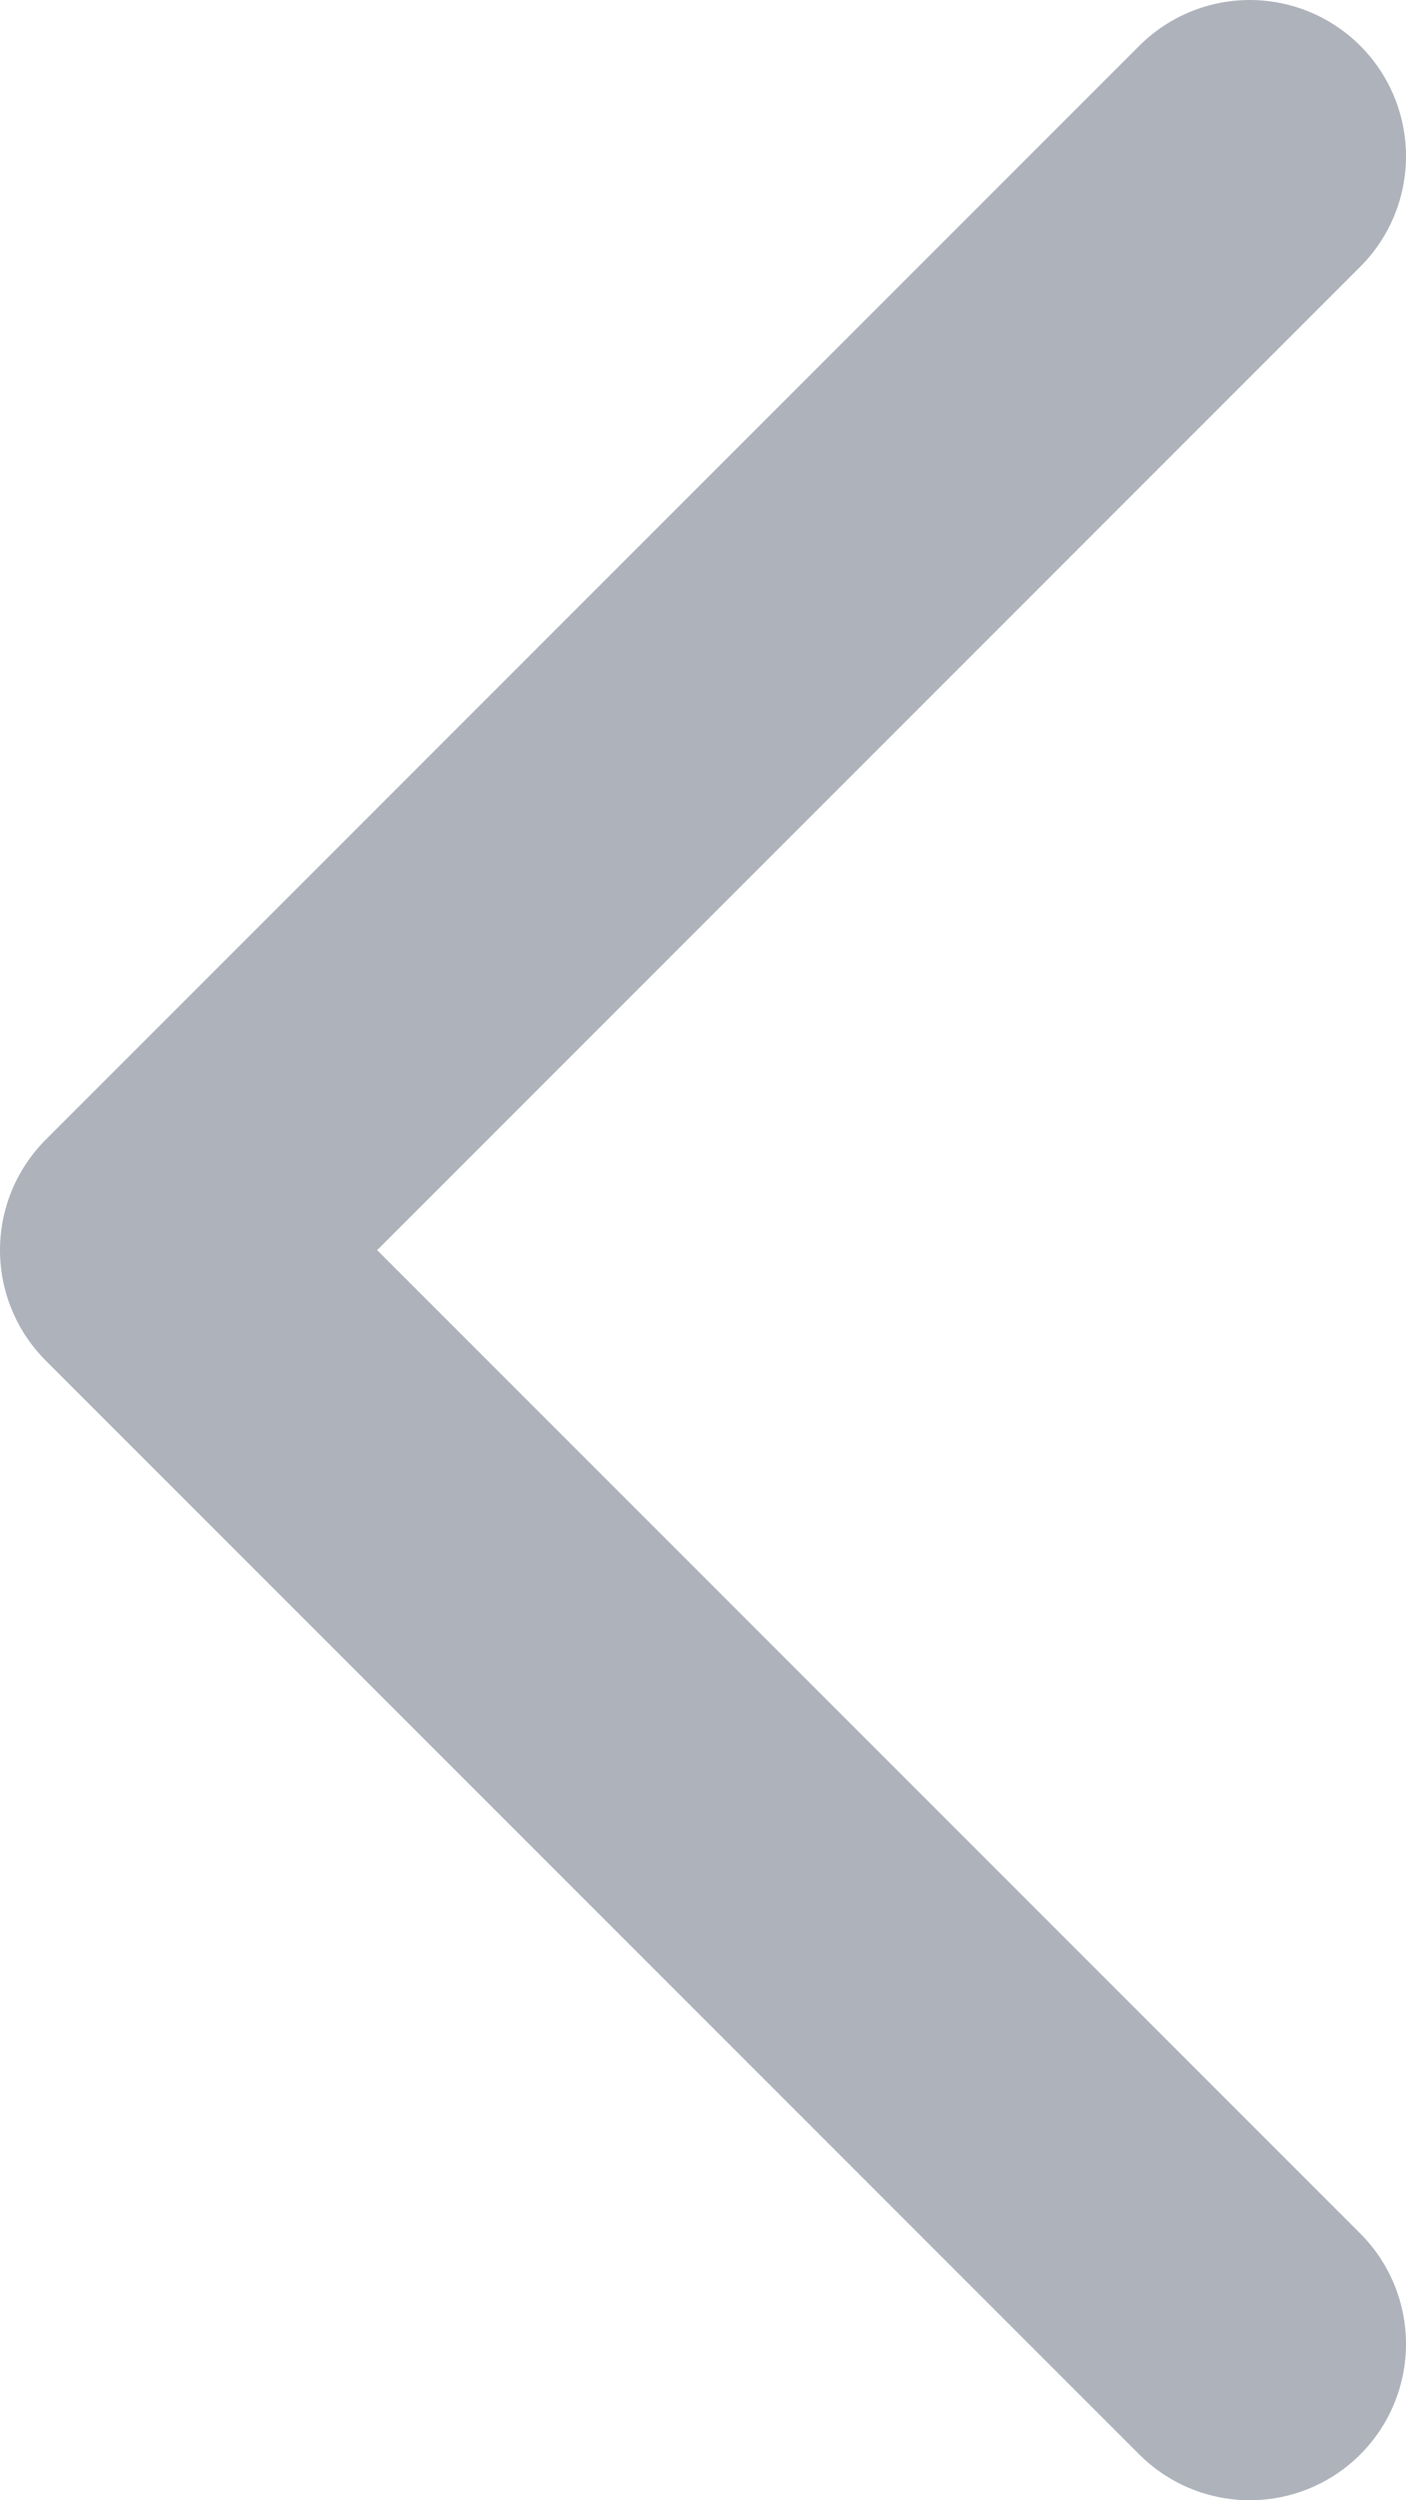 <svg xmlns="http://www.w3.org/2000/svg" width="9" height="16" viewBox="0 0 9 16"><defs><style>.a{fill:none;stroke:#aeb2bb;stroke-linecap:round;stroke-linejoin:round;stroke-width:2px;}</style></defs><title>icon-arrow-left</title><path class="a" d="M8,15,1,8,8,1"/></svg>
